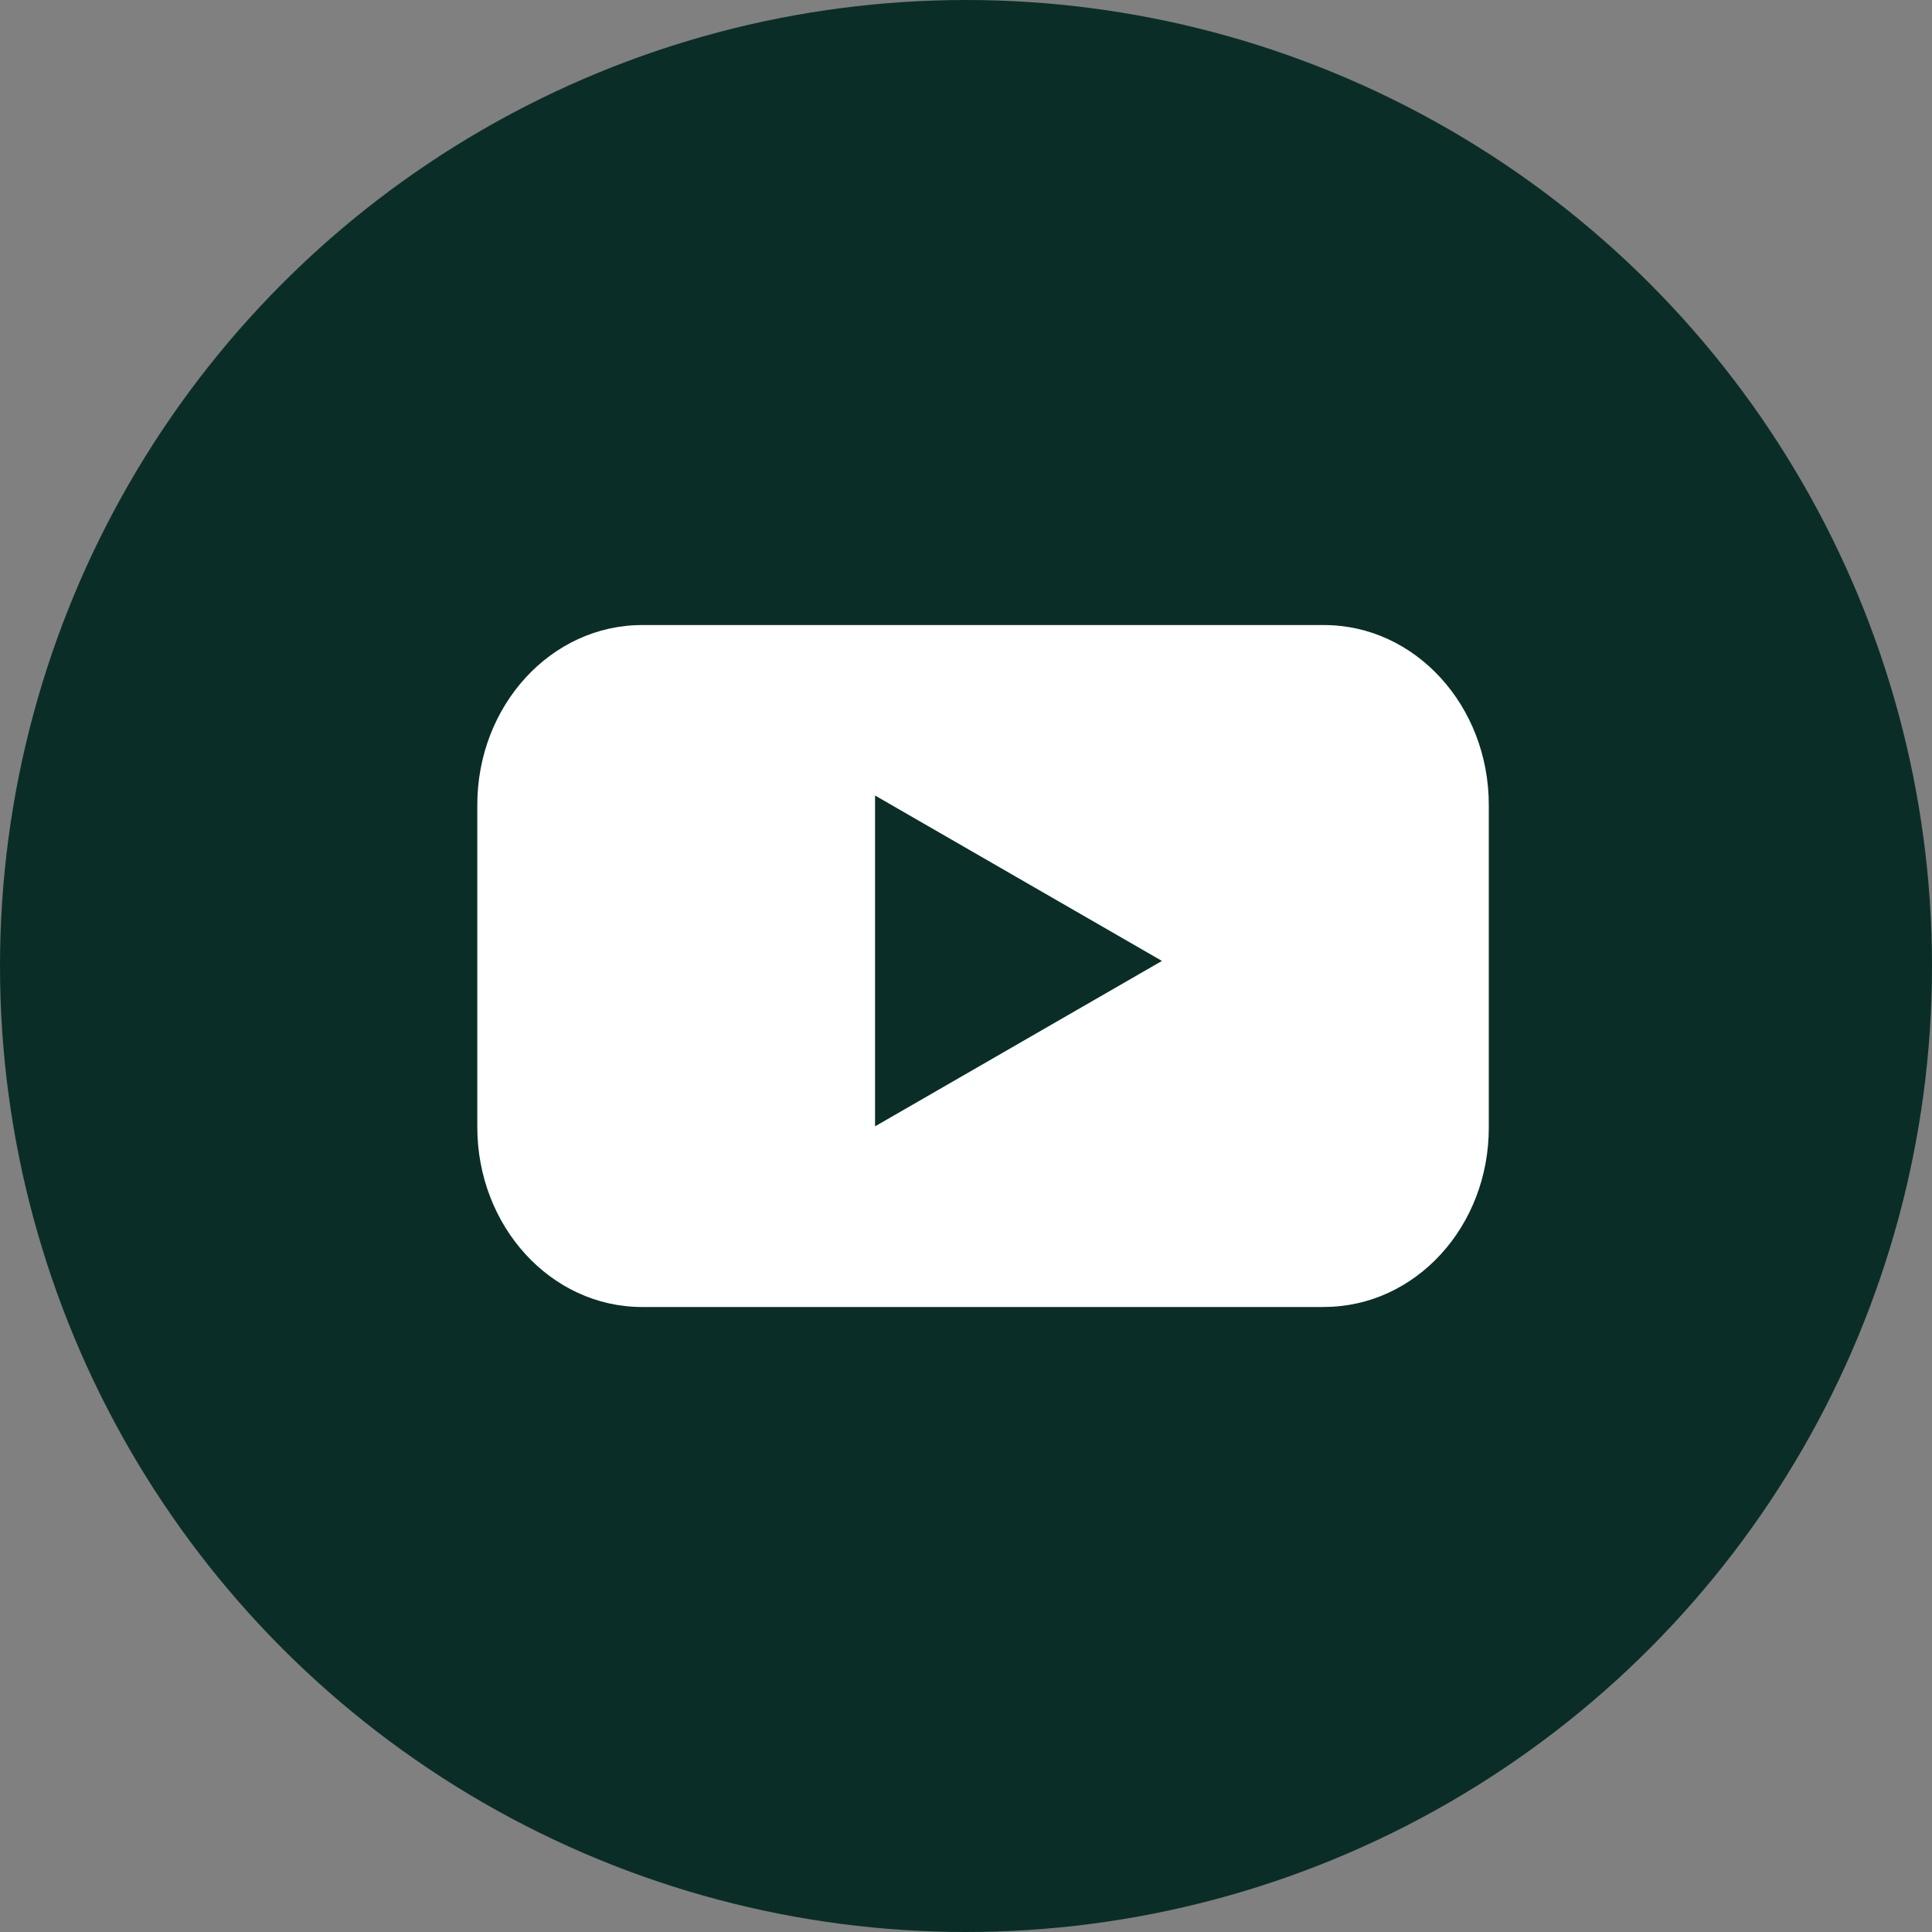 <svg width="40" height="40" fill="none" xmlns="http://www.w3.org/2000/svg"><rect width="100%" height="100%" fill="#808080" stroke="none"/><circle cx="20" cy="20" r="20" fill="#0A2E27"/><path d="M27.412 27.06H13.294c-1.89 0-3.412-1.672-3.412-3.727v-6.666c0-2.063 1.53-3.726 3.412-3.726h14.118c1.89 0 3.412 1.671 3.412 3.726v6.666c.007 2.064-1.523 3.726-3.412 3.726z" fill="#fff"/><path d="M24.057 19.895l-5.94-3.425v6.85l5.94-3.425z" fill="#0A2E27"/></svg>